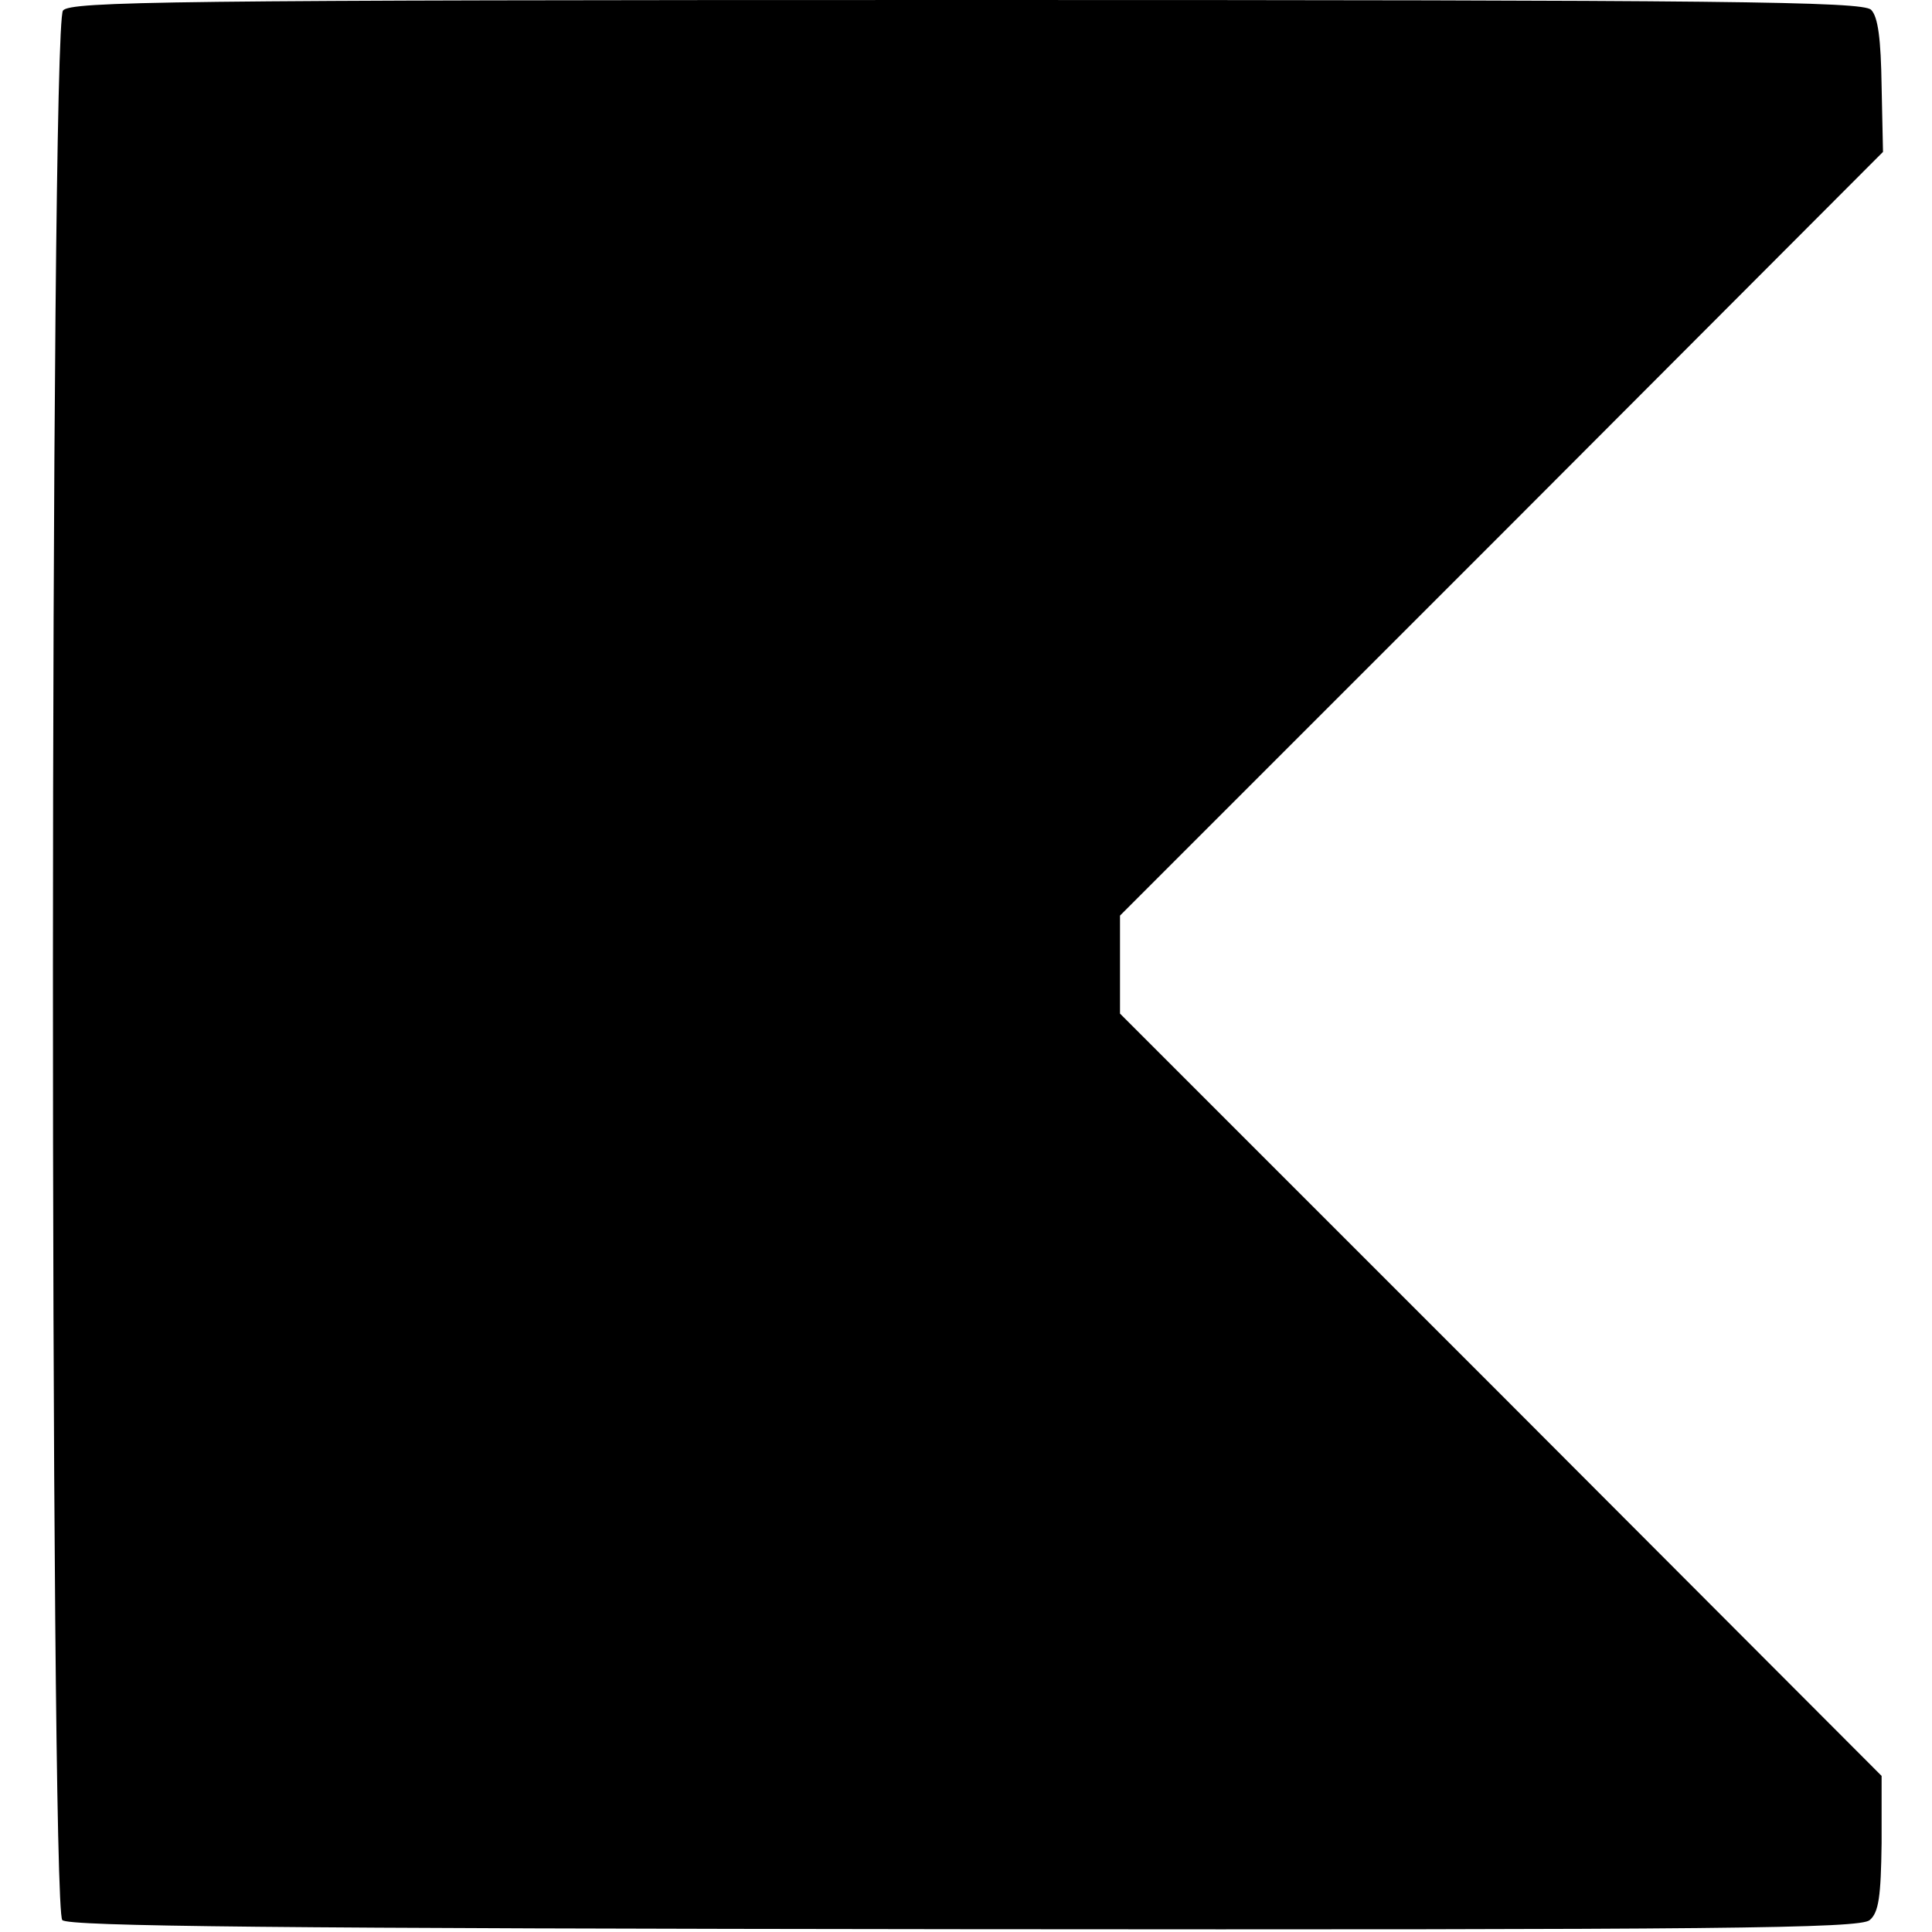 <?xml version="1.0" standalone="no"?>
<!DOCTYPE svg PUBLIC "-//W3C//DTD SVG 20010904//EN"
 "http://www.w3.org/TR/2001/REC-SVG-20010904/DTD/svg10.dtd">
<svg version="1.0" xmlns="http://www.w3.org/2000/svg"
 width="276pt" height="276pt" viewBox="0 0 276 276"
 preserveAspectRatio="xMidYMid meet">
<g transform="translate(0,276) scale(0.1,-0.1)"
fill="#000000" stroke="none">
<path d="M90 2745 c-19 -23 -19 -2710 -1 -2728 9 -9 305 -12 1289 -13 1081 -1
1279 1 1293 13 13 11 16 34 17 110 l0 96 -544 545 -544 544 0 70 0 70 545 545
545 546 -2 94 c-1 67 -5 99 -15 109 -12 12 -204 14 -1292 14 -1142 0 -1280 -2
-1291 -15z"/>
</g>
</svg>
